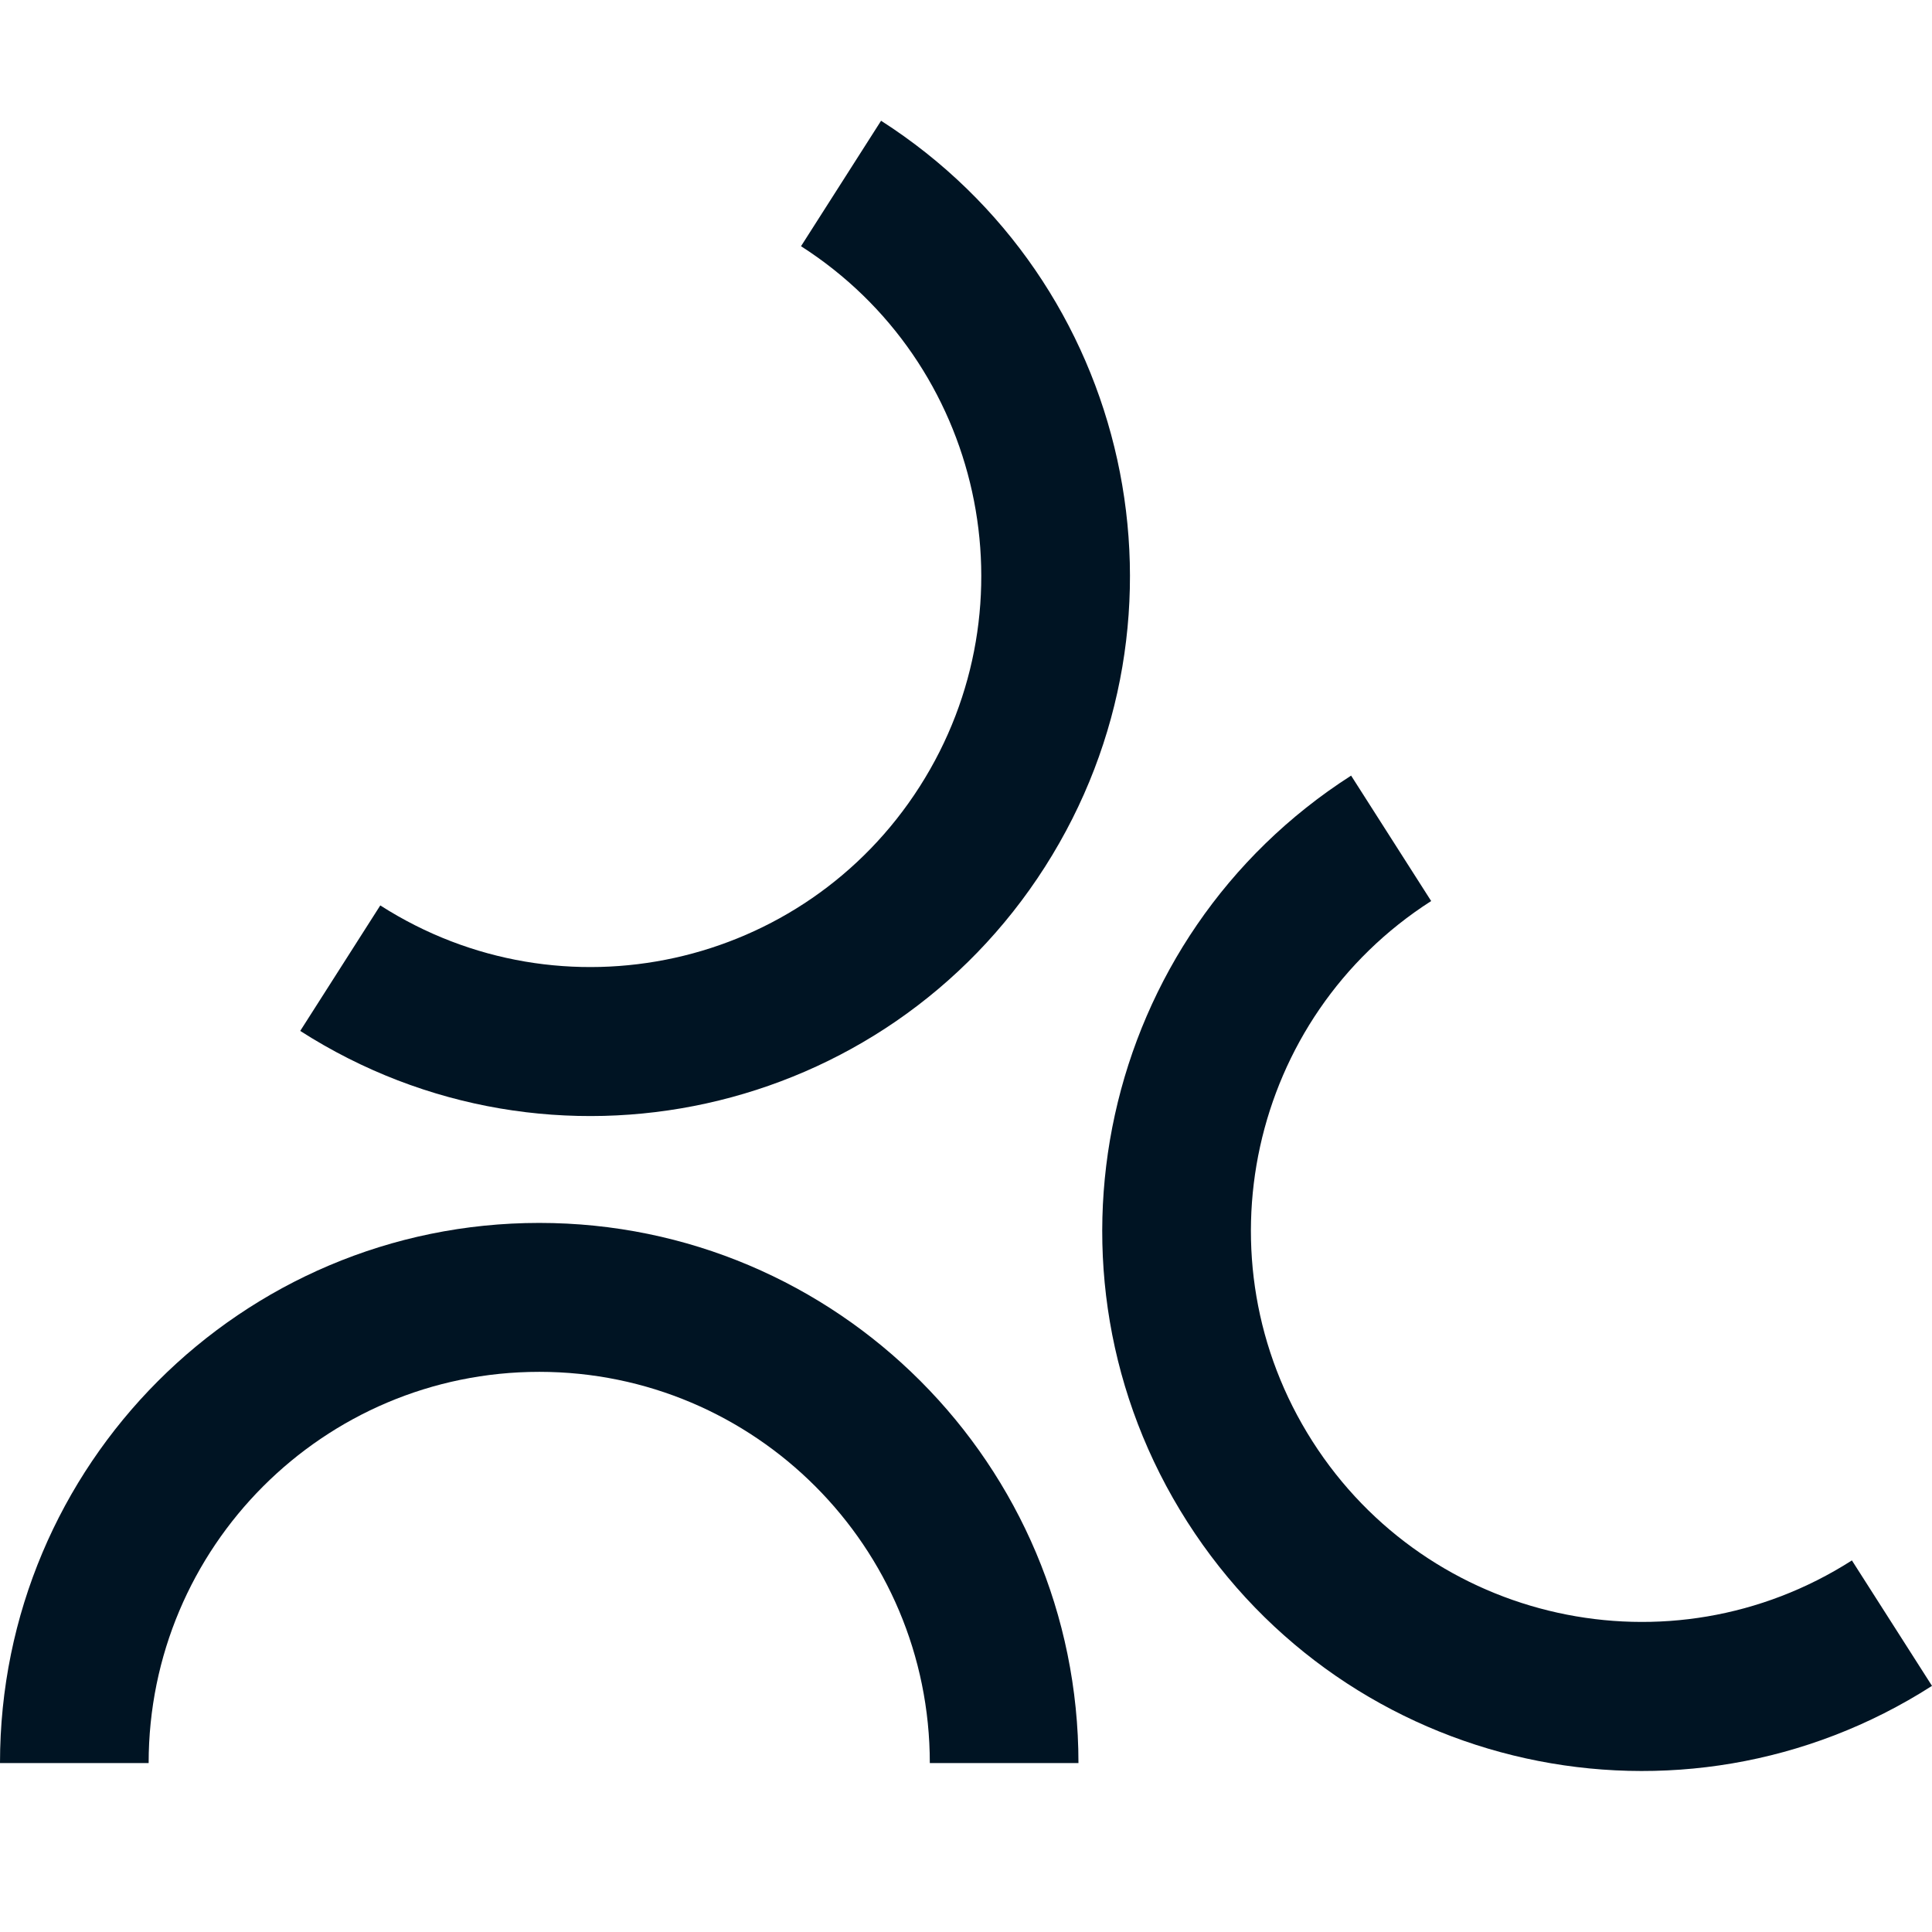 <svg width="48" height="48" viewBox="0 0 48 48" fill="none" xmlns="http://www.w3.org/2000/svg">
<path d="M26.794 43.803H23.101C23.101 38.435 18.756 34.083 13.398 34.083C8.039 34.083 3.693 38.435 3.693 43.803H0C0 36.391 5.998 30.383 13.398 30.383C20.797 30.383 26.794 36.391 26.794 43.803Z" fill="#001423"/>
<path d="M33.568 19.27L35.557 22.386C31.041 25.277 29.721 31.288 32.608 35.81C35.494 40.331 41.494 41.656 46.01 38.768L48 41.885C41.765 45.878 33.481 44.051 29.496 37.807C25.51 31.562 27.334 23.263 33.568 19.27Z" fill="#001423"/>
<path d="M21.89 3L19.901 6.117C24.417 9.008 25.737 15.019 22.851 19.54C19.965 24.062 13.964 25.387 9.448 22.495L7.459 25.613C13.693 29.606 21.978 27.779 25.963 21.535C29.948 15.29 28.125 6.993 21.89 3Z" fill="#001423"/>
</svg>
